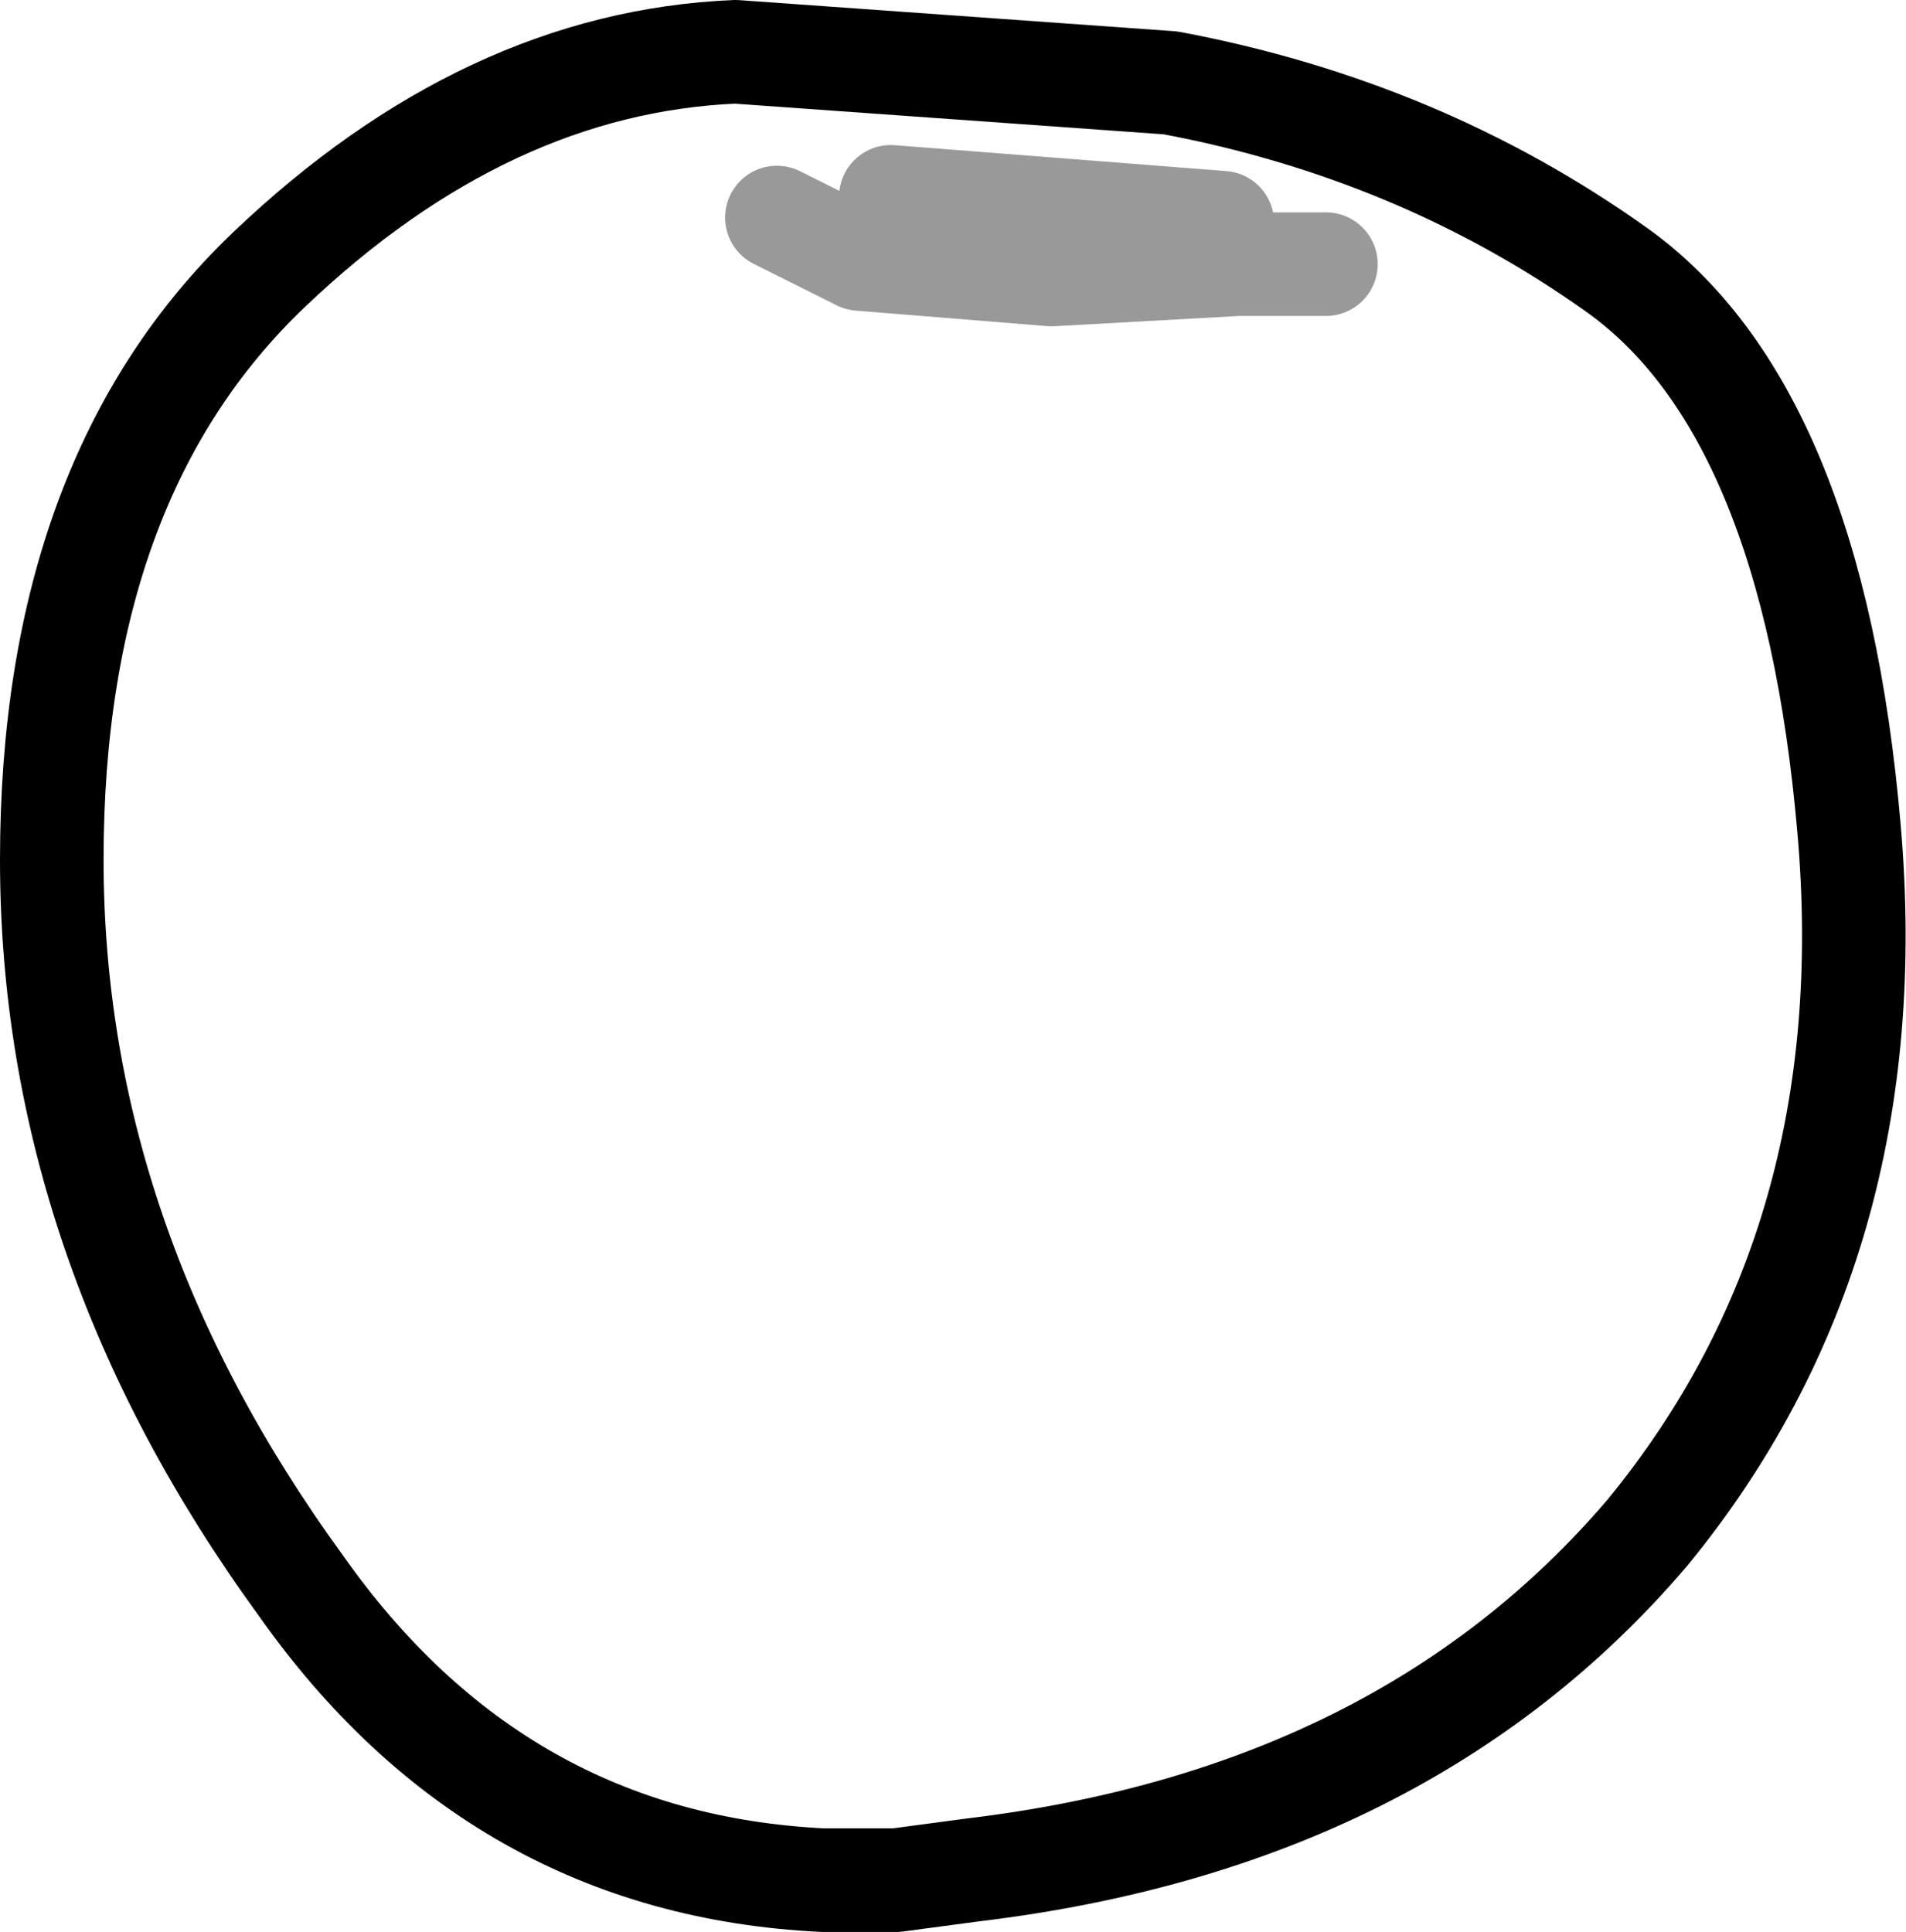 <?xml version="1.0" encoding="UTF-8" standalone="no"?>
<svg xmlns:xlink="http://www.w3.org/1999/xlink" height="18.65px" width="18.4px" xmlns="http://www.w3.org/2000/svg">
  <g transform="matrix(1.0, 0.0, 0.0, 1.0, 9.15, 9.25)">
    <path d="M6.45 -6.65 Q8.35 -5.3 8.7 -1.25 9.05 2.75 6.75 5.55 4.4 8.3 0.25 8.8 L-0.5 8.9 -1.2 8.9 Q-4.35 8.75 -6.25 6.05 -8.65 2.75 -8.65 -0.95 -8.65 -4.65 -6.55 -6.65 -4.45 -8.65 -2.05 -8.75 L2.15 -8.45 Q4.55 -8.0 6.45 -6.65" fill="#ffffff" fill-opacity="0.0" fill-rule="evenodd" stroke="none"/>
    <path d="M6.45 -6.65 Q8.35 -5.3 8.7 -1.25 9.05 2.75 6.75 5.55 4.4 8.3 0.25 8.8 L-0.5 8.9 -1.2 8.9 Q-4.35 8.75 -6.25 6.05 -8.65 2.75 -8.65 -0.95 -8.65 -4.65 -6.55 -6.65 -4.45 -8.65 -2.05 -8.75 L2.15 -8.45 Q4.55 -8.0 6.45 -6.65 Z" fill="none" stroke="#000000" stroke-linecap="round" stroke-linejoin="round" stroke-width="1.0"/>
    <path d="M3.65 -6.7 L2.8 -6.7 1.0 -6.6 -0.85 -6.75 -1.65 -7.15 M-0.55 -7.35 L2.65 -7.1" fill="none" stroke="#000000" stroke-linecap="round" stroke-linejoin="round" stroke-opacity="0.4" stroke-width="1.0"/>
  </g>
</svg>
